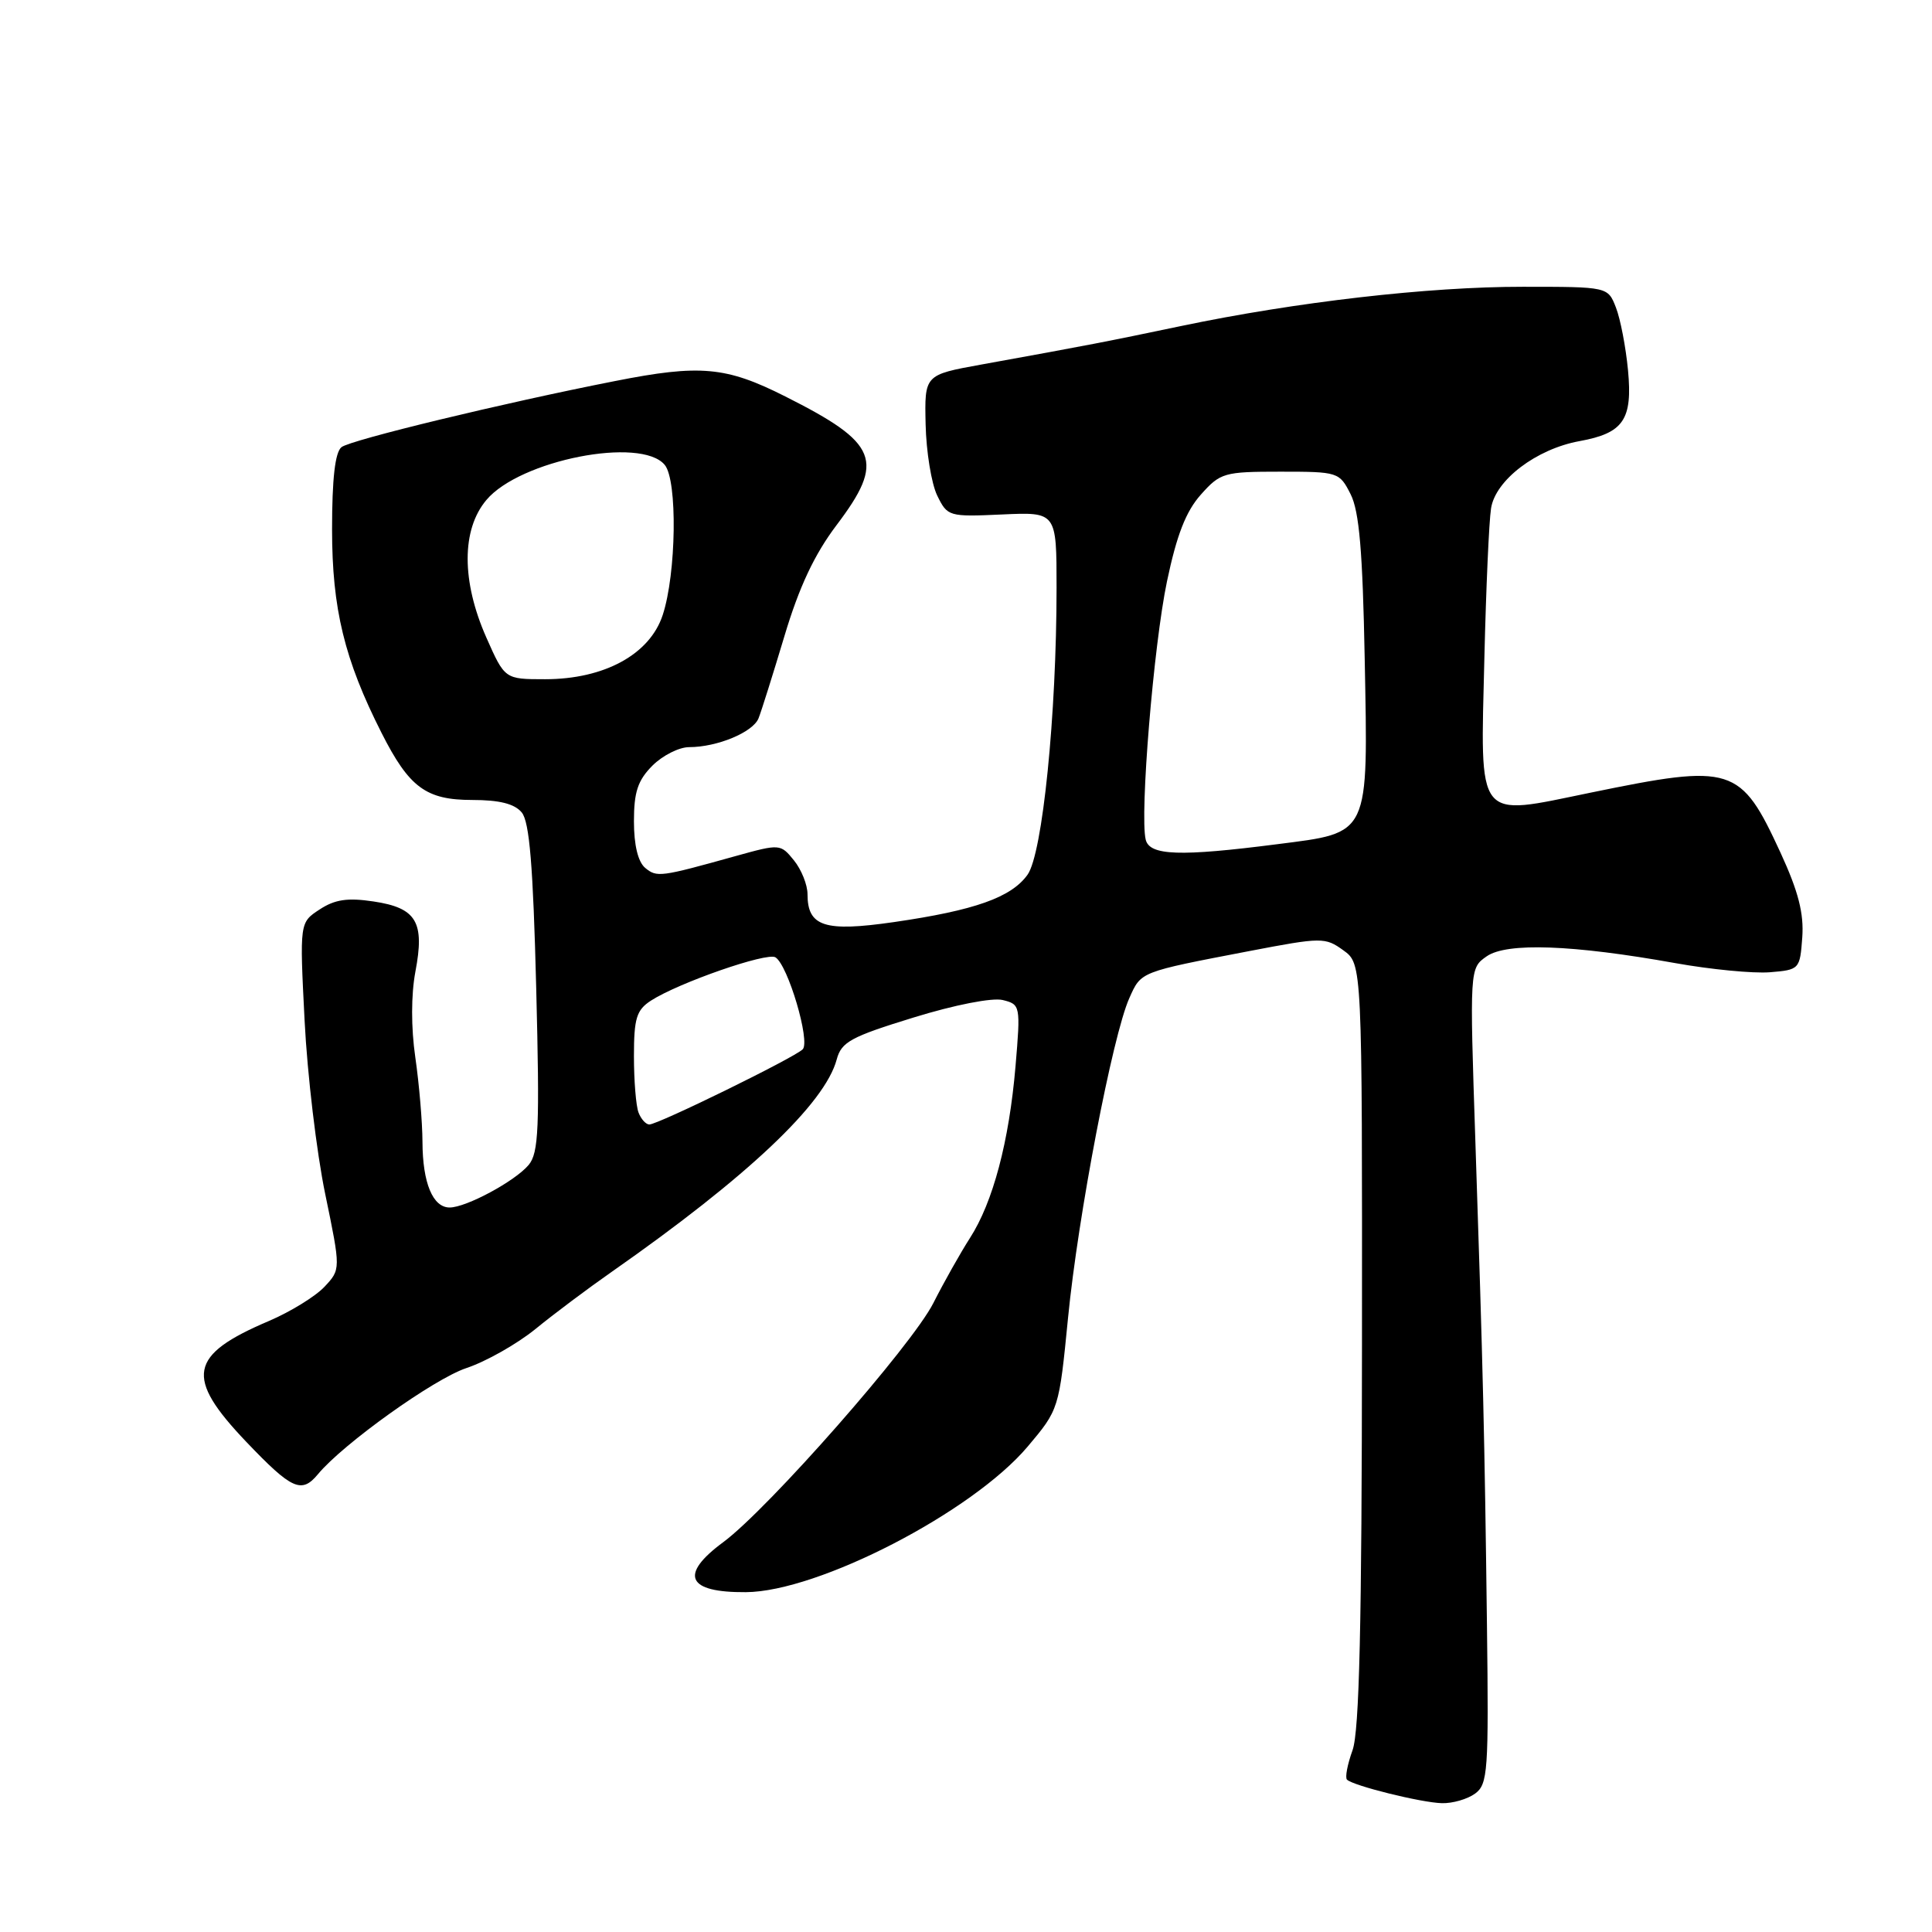 <?xml version="1.0" encoding="UTF-8" standalone="no"?>
<!DOCTYPE svg PUBLIC "-//W3C//DTD SVG 1.1//EN" "http://www.w3.org/Graphics/SVG/1.1/DTD/svg11.dtd" >
<svg xmlns="http://www.w3.org/2000/svg" xmlns:xlink="http://www.w3.org/1999/xlink" version="1.1" viewBox="0 0 256 256">
 <g >
 <path fill="currentColor"
d=" M 195.46 237.66 C 197.15 236.41 197.27 234.72 197.03 215.41 C 196.72 190.33 196.51 181.59 195.50 151.40 C 194.73 128.30 194.73 128.30 196.99 126.72 C 199.65 124.86 208.39 125.18 222.00 127.62 C 226.68 128.46 232.30 129.00 234.50 128.83 C 238.44 128.51 238.50 128.43 238.81 124.21 C 239.04 121.03 238.29 118.12 235.93 112.99 C 230.62 101.49 229.60 101.16 210.77 105.03 C 195.42 108.18 196.16 109.13 196.69 87.09 C 196.91 77.96 197.30 69.09 197.57 67.37 C 198.14 63.62 203.57 59.49 209.30 58.45 C 215.12 57.39 216.34 55.61 215.72 49.06 C 215.43 46.00 214.71 42.26 214.12 40.75 C 213.05 38.00 213.05 38.00 201.77 38.00 C 189.27 37.99 171.73 40.01 156.50 43.20 C 146.57 45.28 144.43 45.70 130.00 48.31 C 122.50 49.67 122.50 49.67 122.65 56.24 C 122.73 59.85 123.42 64.08 124.18 65.65 C 125.54 68.44 125.71 68.49 132.78 68.17 C 140.00 67.84 140.00 67.84 140.00 77.87 C 140.00 94.73 138.14 113.16 136.15 115.91 C 133.99 118.92 129.15 120.63 118.46 122.18 C 109.27 123.51 107.00 122.78 107.00 118.49 C 107.00 117.24 106.19 115.22 105.20 114.00 C 103.42 111.81 103.35 111.80 97.45 113.44 C 87.48 116.22 87.04 116.28 85.49 115.00 C 84.54 114.20 84.00 111.98 84.00 108.83 C 84.00 104.94 84.51 103.40 86.45 101.45 C 87.80 100.10 89.99 99.00 91.31 99.00 C 95.03 99.00 99.77 97.03 100.51 95.18 C 100.88 94.26 102.42 89.35 103.94 84.29 C 105.89 77.77 107.91 73.47 110.85 69.58 C 117.31 61.03 116.40 58.74 104.05 52.53 C 96.21 48.57 92.77 48.26 81.50 50.49 C 66.69 53.40 46.44 58.30 45.25 59.25 C 44.40 59.93 44.00 63.42 44.00 70.15 C 44.00 80.67 45.64 87.41 50.56 97.12 C 54.22 104.35 56.45 106.00 62.57 106.00 C 66.17 106.00 68.17 106.50 69.13 107.65 C 70.16 108.89 70.64 114.72 71.05 130.90 C 71.52 149.48 71.38 152.76 70.05 154.36 C 68.25 156.51 61.77 160.00 59.58 160.00 C 57.35 160.00 56.00 156.75 55.98 151.32 C 55.97 148.67 55.54 143.62 55.03 140.10 C 54.46 136.15 54.47 131.81 55.04 128.76 C 56.30 122.16 55.19 120.30 49.50 119.45 C 46.06 118.93 44.37 119.18 42.35 120.51 C 39.70 122.24 39.70 122.24 40.36 135.22 C 40.72 142.36 41.95 152.70 43.09 158.20 C 45.16 168.20 45.16 168.20 42.98 170.52 C 41.78 171.79 38.48 173.82 35.65 175.03 C 24.99 179.56 24.45 182.47 32.65 191.07 C 38.67 197.38 39.96 197.96 42.13 195.34 C 45.47 191.31 57.50 182.71 61.79 181.28 C 64.38 180.42 68.50 178.09 70.94 176.11 C 73.37 174.12 77.94 170.70 81.09 168.50 C 99.03 155.95 109.30 146.25 110.87 140.38 C 111.49 138.06 112.75 137.38 121.04 134.83 C 126.51 133.14 131.50 132.17 132.87 132.51 C 135.21 133.09 135.24 133.25 134.56 141.30 C 133.71 151.26 131.58 159.30 128.52 164.05 C 127.27 166.00 125.08 169.88 123.67 172.67 C 120.81 178.30 101.82 199.91 95.84 204.34 C 89.96 208.68 91.02 211.03 98.83 210.97 C 108.44 210.91 128.86 200.35 136.18 191.67 C 140.31 186.77 140.33 186.72 141.52 174.63 C 142.85 161.06 147.42 137.22 149.64 132.26 C 151.22 128.72 150.97 128.82 165.50 126.03 C 175.15 124.18 175.59 124.18 178.00 125.92 C 180.50 127.72 180.50 127.72 180.47 178.11 C 180.45 215.30 180.12 229.39 179.22 231.91 C 178.54 233.79 178.21 235.54 178.48 235.81 C 179.29 236.62 188.32 238.86 191.06 238.93 C 192.47 238.97 194.44 238.40 195.46 237.66 Z  M 84.61 147.42 C 84.27 146.55 84.00 143.18 84.00 139.94 C 84.00 134.93 84.34 133.83 86.25 132.59 C 89.92 130.22 101.62 126.15 102.75 126.85 C 104.41 127.88 107.40 138.00 106.36 139.04 C 105.24 140.16 87.20 149.00 86.04 149.00 C 85.59 149.00 84.94 148.29 84.61 147.42 Z  M 151.81 111.25 C 151.01 107.94 152.86 85.49 154.63 77.04 C 155.92 70.89 157.14 67.76 159.12 65.54 C 161.70 62.64 162.20 62.50 169.64 62.50 C 177.32 62.50 177.48 62.55 178.97 65.50 C 180.11 67.77 180.56 73.08 180.83 87.28 C 181.28 110.93 181.59 110.28 169.25 111.86 C 156.34 113.52 152.32 113.38 151.81 111.25 Z  M 64.44 84.47 C 61.14 77.01 61.14 70.17 64.45 66.25 C 68.89 60.96 84.94 57.81 88.08 61.60 C 89.79 63.65 89.62 76.01 87.81 81.50 C 86.10 86.71 80.07 90.00 72.23 90.00 C 66.89 90.00 66.89 90.00 64.44 84.47 Z "/>
</g>
</svg>